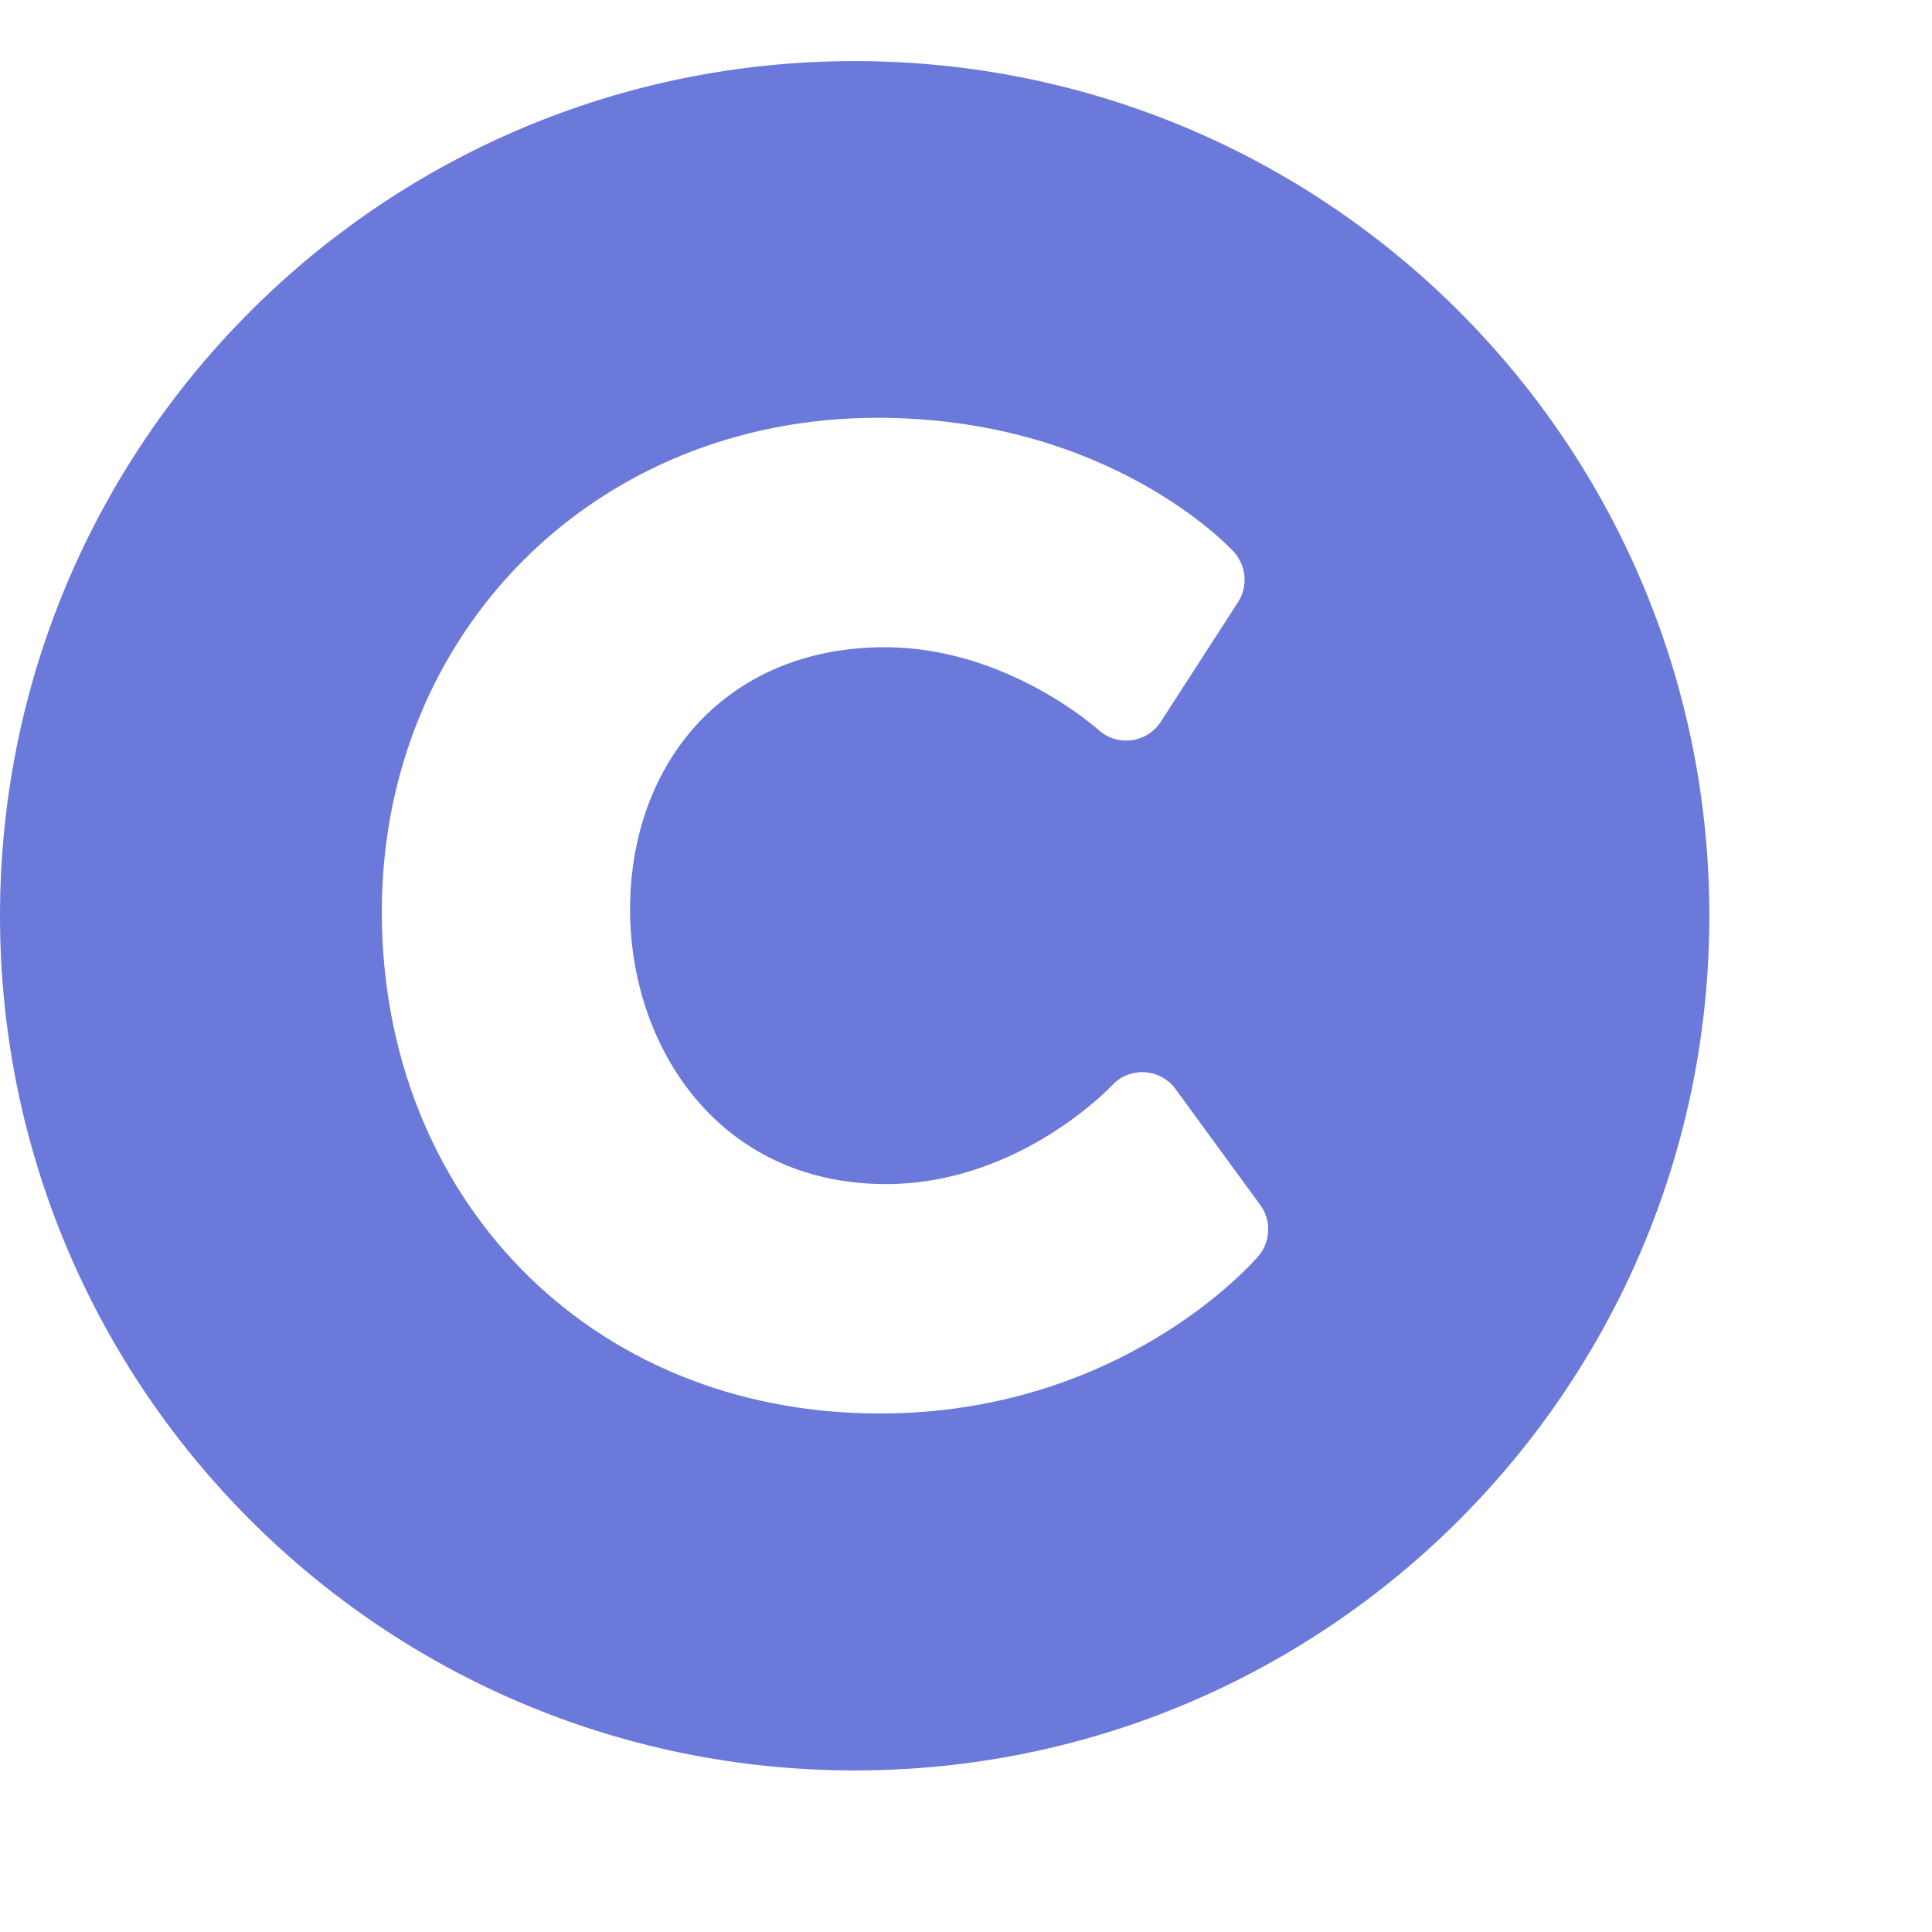 <svg width="8" height="8" viewBox="0 0 8 8" fill="none" xmlns="http://www.w3.org/2000/svg">
<path d="M3.539 0.253C1.584 0.253 0 1.837 0 3.792C0 5.746 1.584 7.331 3.539 7.331C5.494 7.331 7.078 5.746 7.078 3.792C7.078 1.837 5.494 0.253 3.539 0.253ZM5.211 5.201C5.188 5.228 4.643 5.853 3.643 5.853C2.434 5.853 1.581 4.951 1.581 3.776C1.581 2.616 2.466 1.73 3.633 1.73C4.588 1.73 5.088 2.262 5.109 2.285C5.134 2.313 5.15 2.349 5.153 2.386C5.156 2.424 5.147 2.462 5.126 2.494L4.807 2.988C4.749 3.078 4.625 3.093 4.547 3.021C4.543 3.018 4.168 2.68 3.664 2.68C3.006 2.68 2.609 3.159 2.609 3.766C2.609 4.331 2.973 4.903 3.669 4.903C4.221 4.903 4.6 4.499 4.604 4.495C4.677 4.415 4.805 4.423 4.868 4.51L5.218 4.989C5.241 5.02 5.253 5.058 5.251 5.096C5.25 5.135 5.236 5.172 5.211 5.201Z" fill="#0119C2" fill-opacity="0.58"/>
</svg>
